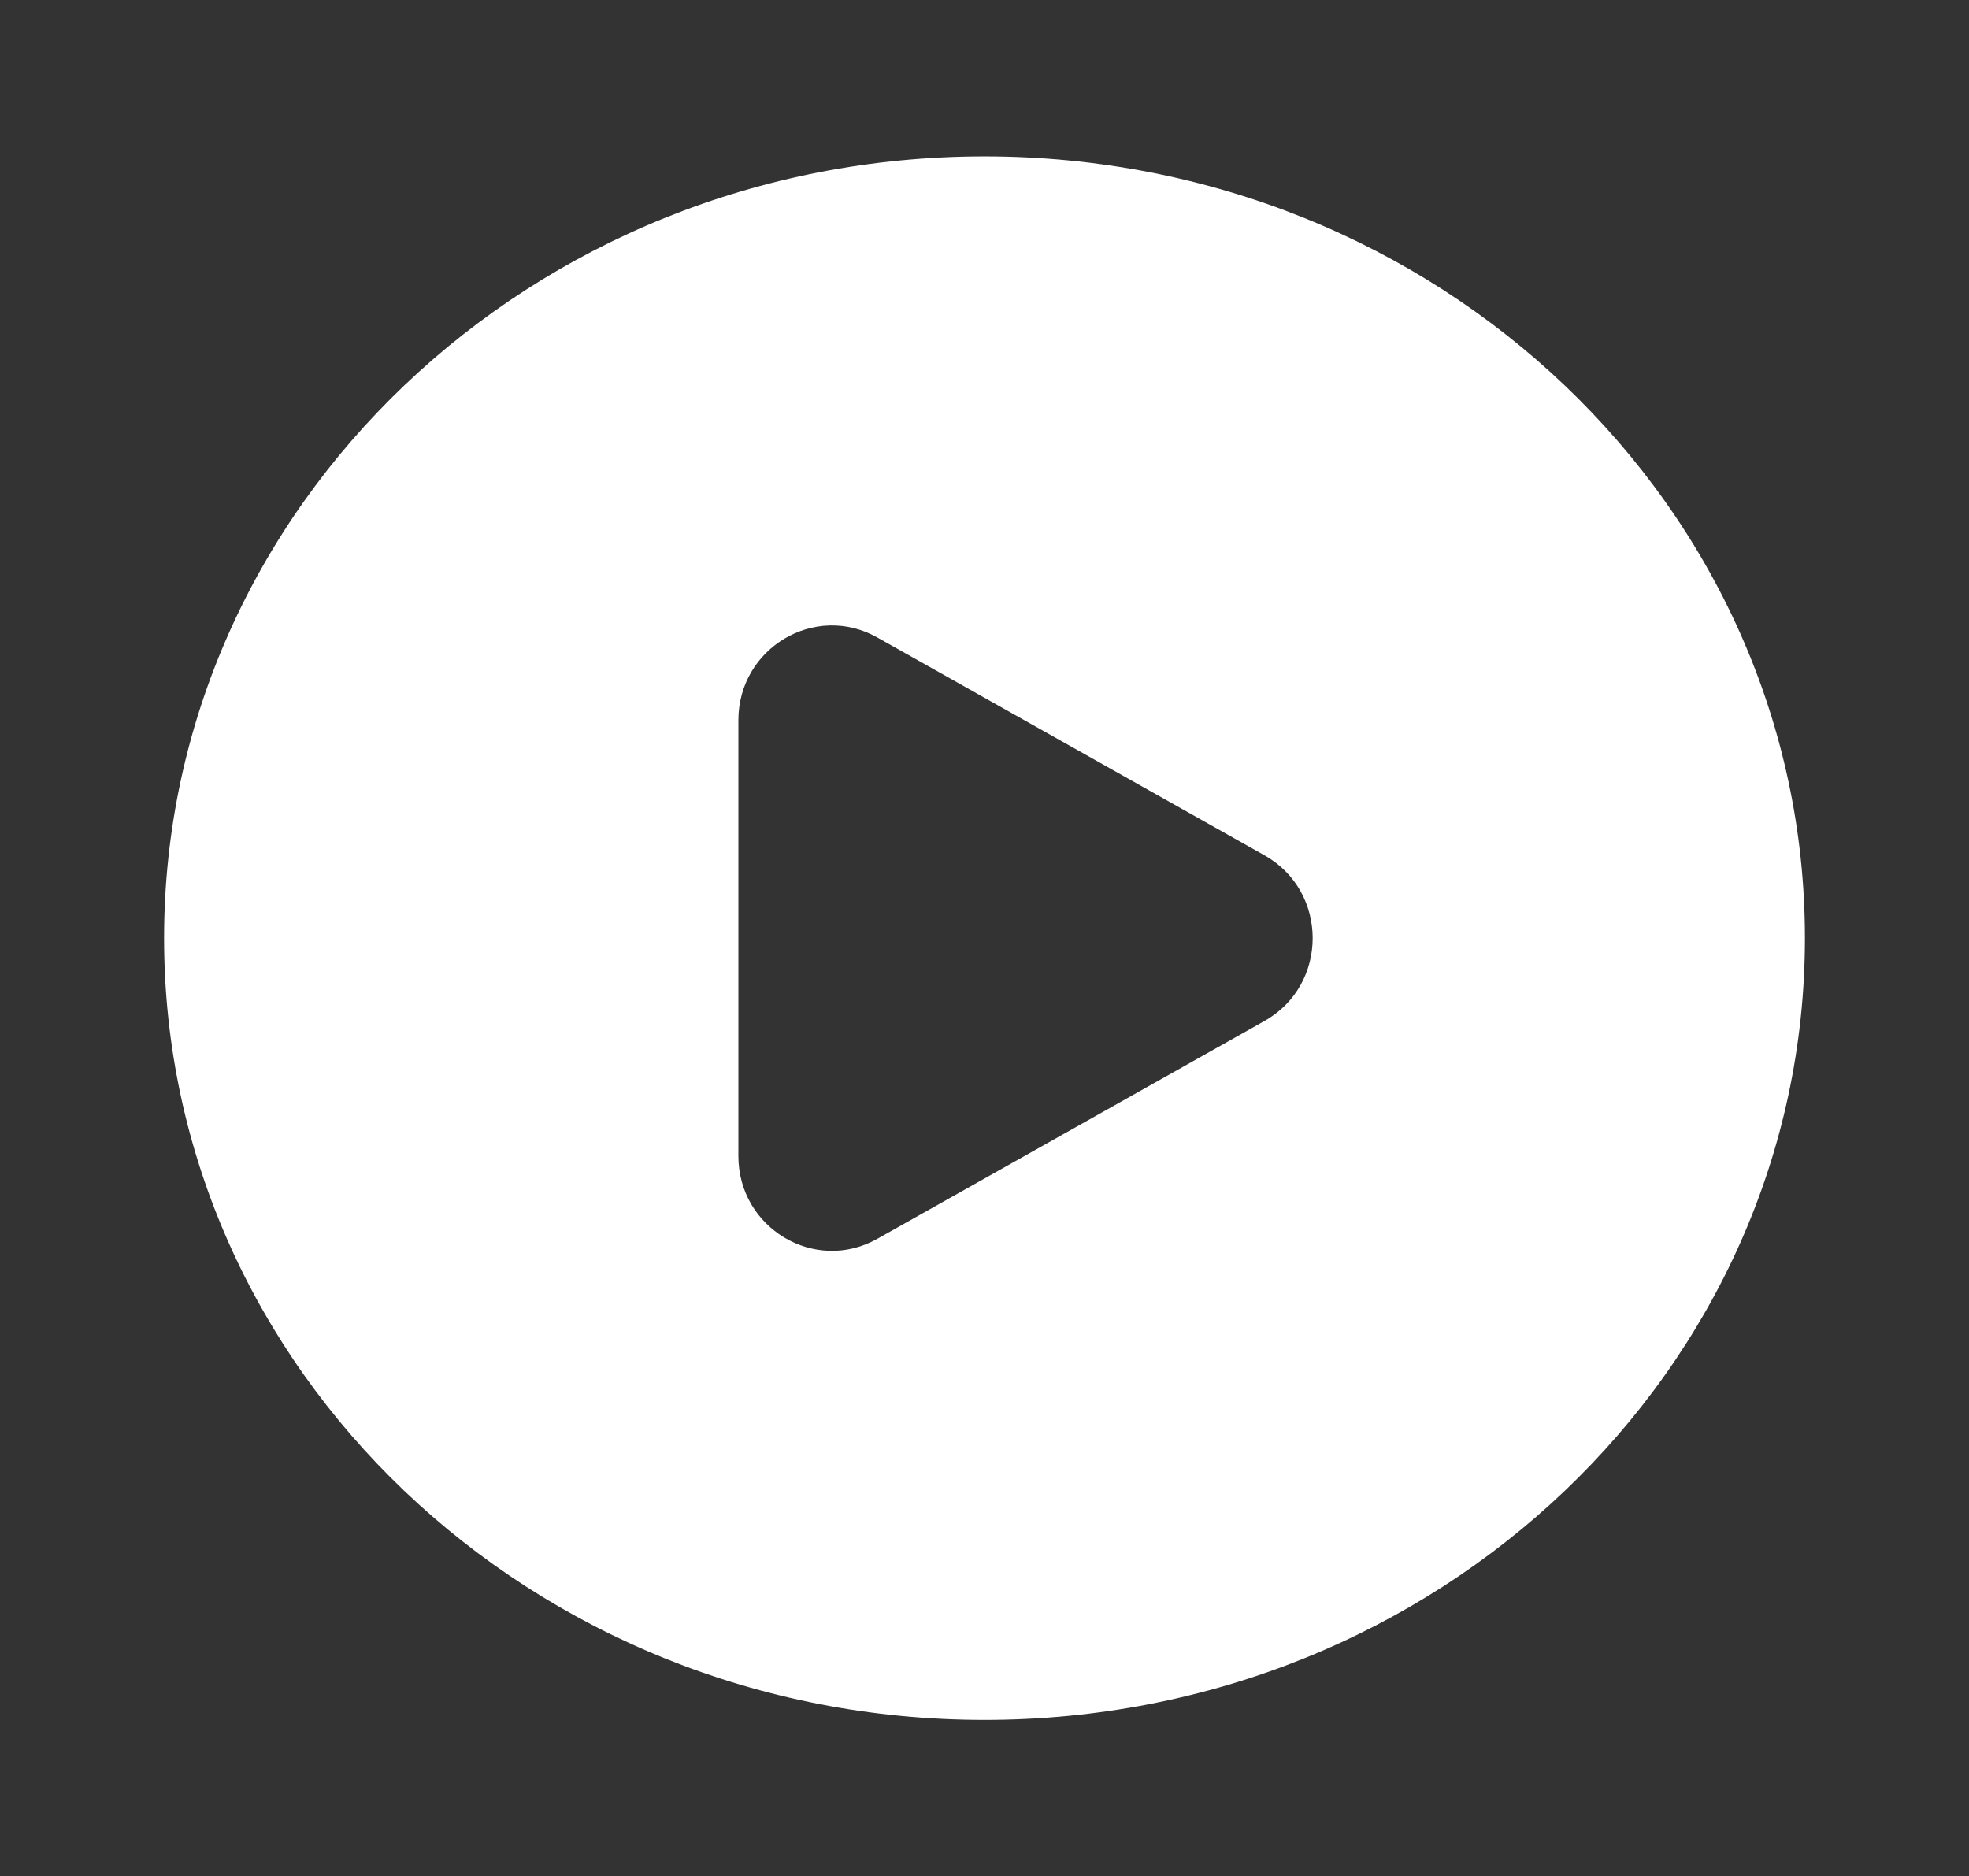 <svg width="85" height="81" viewBox="0 0 85 81" fill="none" xmlns="http://www.w3.org/2000/svg">
<rect x="0" y="0" width="85" height="81" fill="#333333" stroke="none"/>
<path fill-rule="evenodd" clip-rule="evenodd" d="M42.5 74.25C62.06 74.25 77.917 59.14 77.917 40.5C77.917 21.86 62.06 6.75 42.5 6.75C22.94 6.75 7.083 21.86 7.083 40.5C7.083 59.14 22.94 74.25 42.5 74.25ZM37.873 53.48L54.59 44.074C57.359 42.516 57.359 38.484 54.59 36.926L37.873 27.52C35.182 26.006 31.875 27.977 31.875 31.094V49.906C31.875 53.023 35.182 54.994 37.873 53.48Z" fill="white"/>
</svg>
